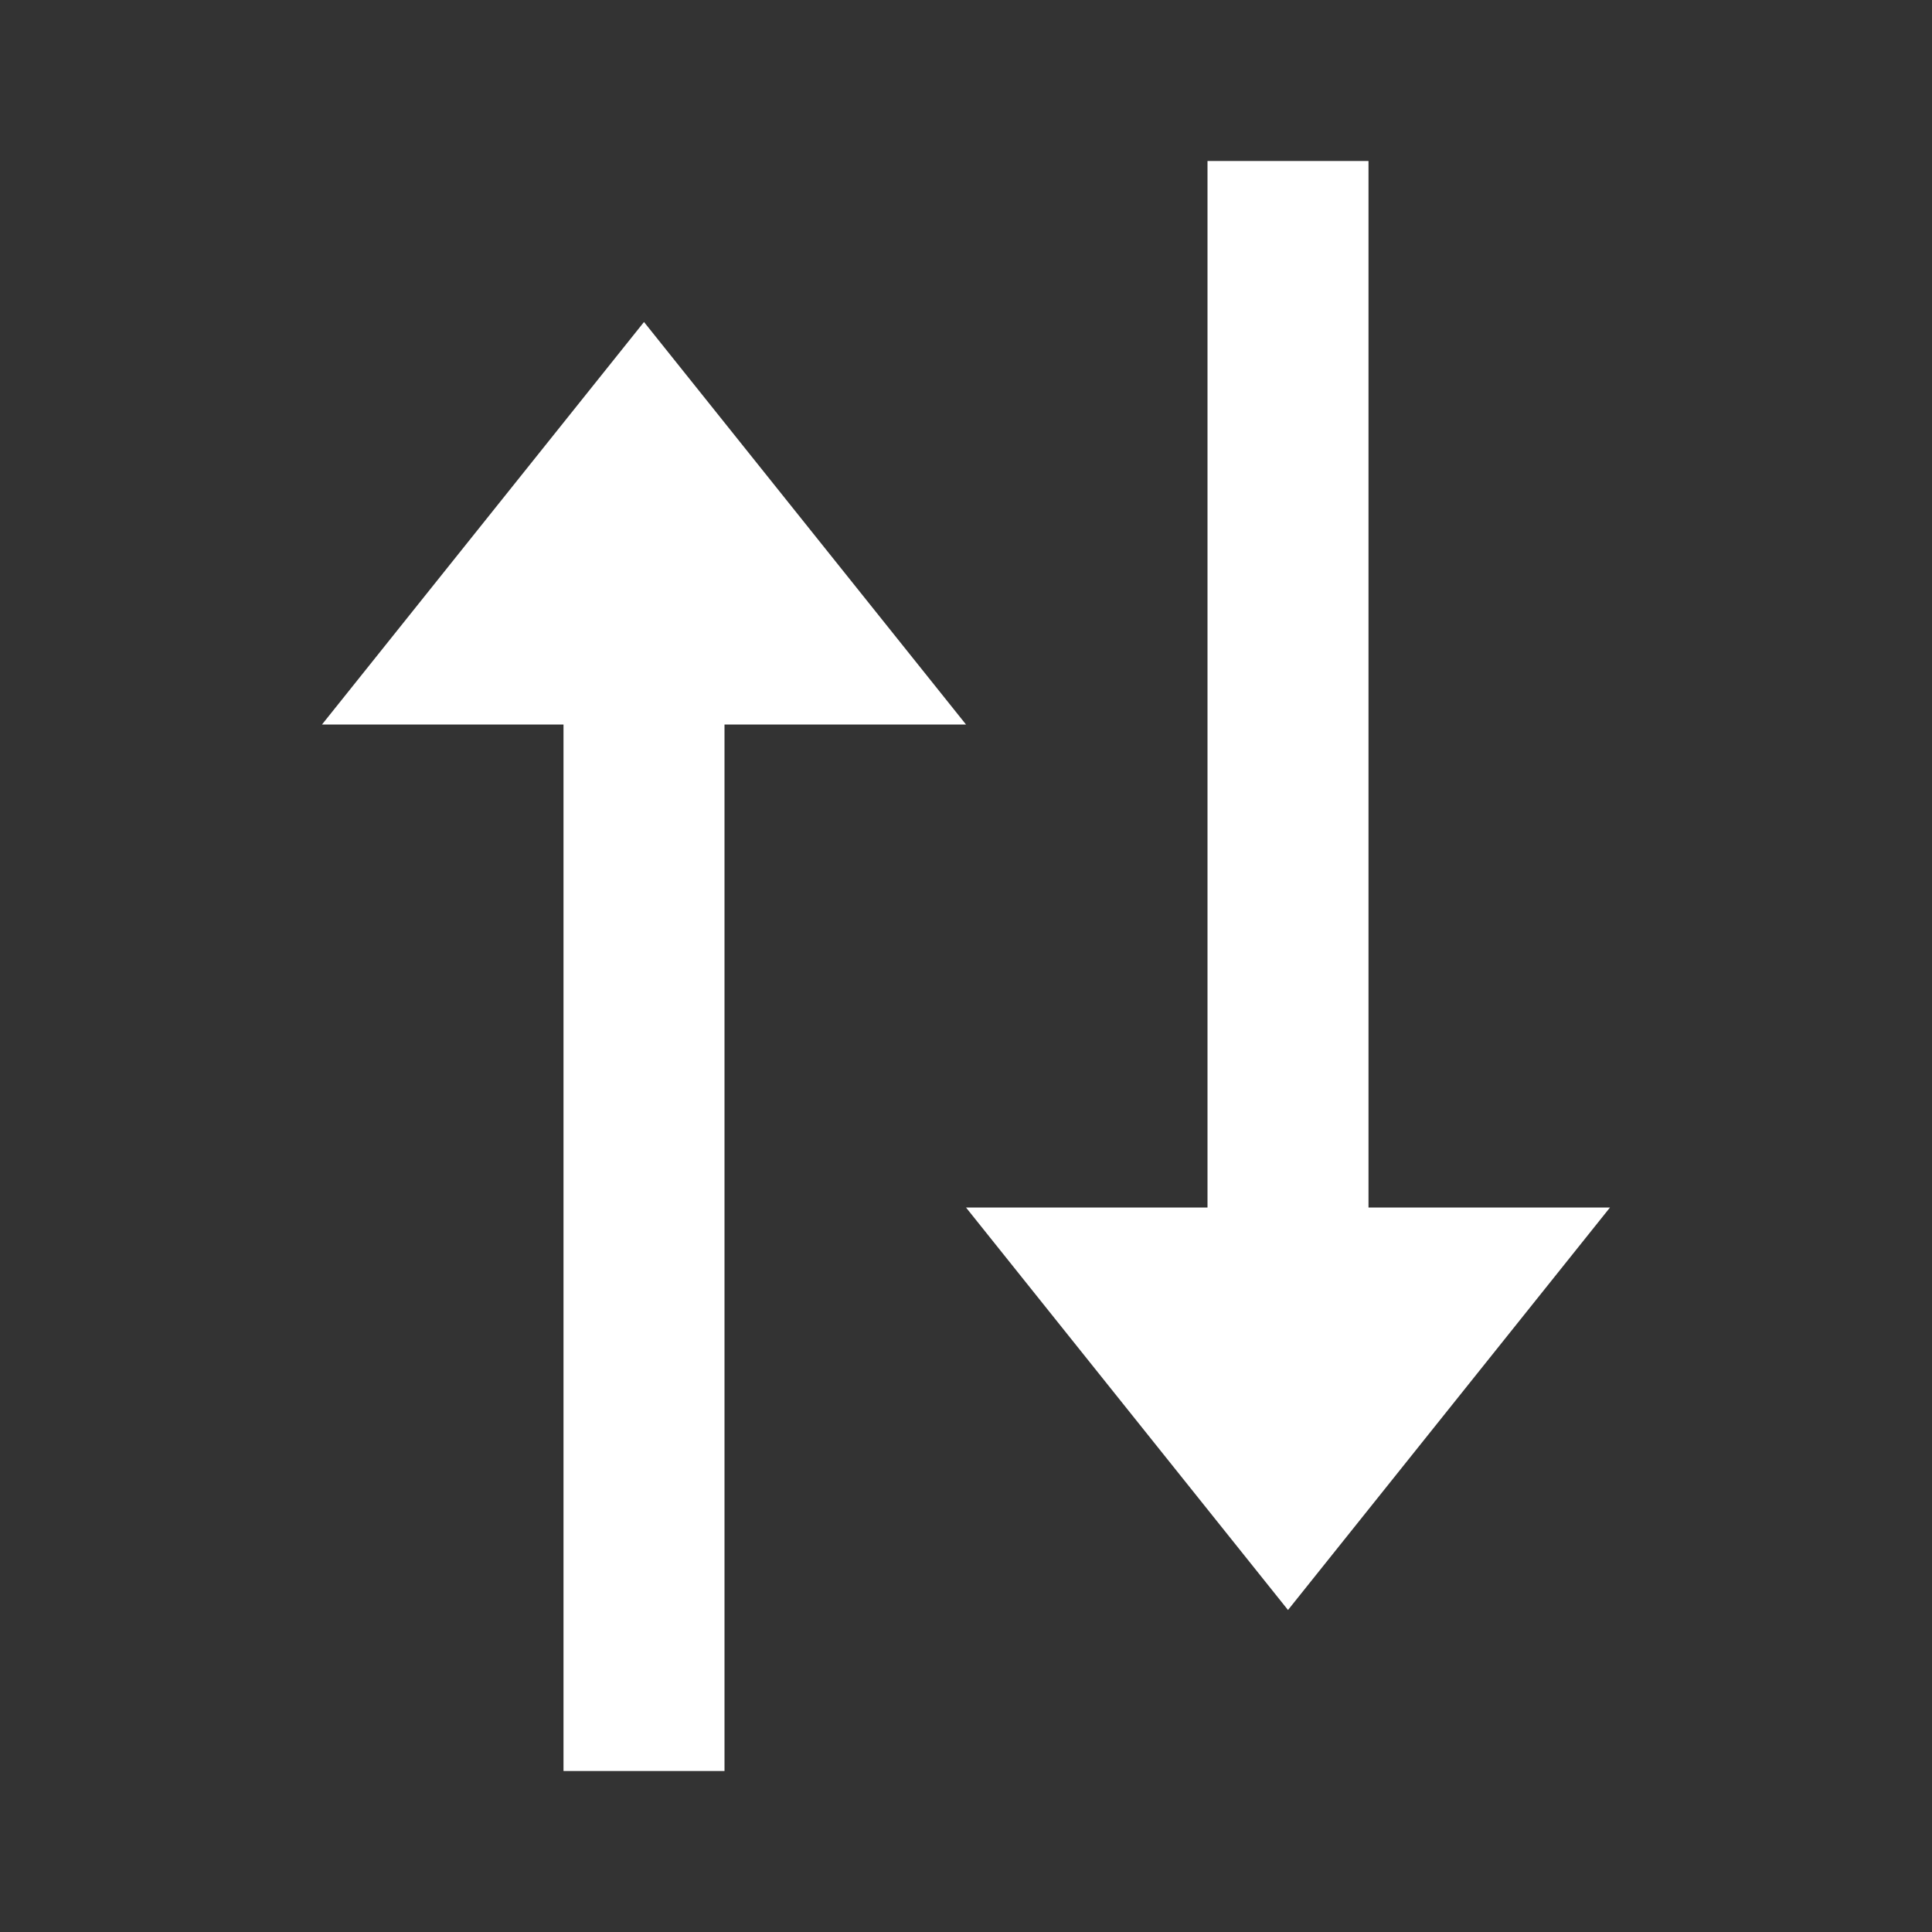 <svg width="24" height="24" viewBox="0 0 24 24" fill="none" xmlns="http://www.w3.org/2000/svg">
<rect x="0" y="0" width="24" height="24" fill="#333333" stroke="none"/>
<path d="M20 15L16 20L12 15H15L15 2H17V15H20ZM12 9H9V22H7L7 9H4L8 4L12 9Z" fill="white"/>
</svg>
